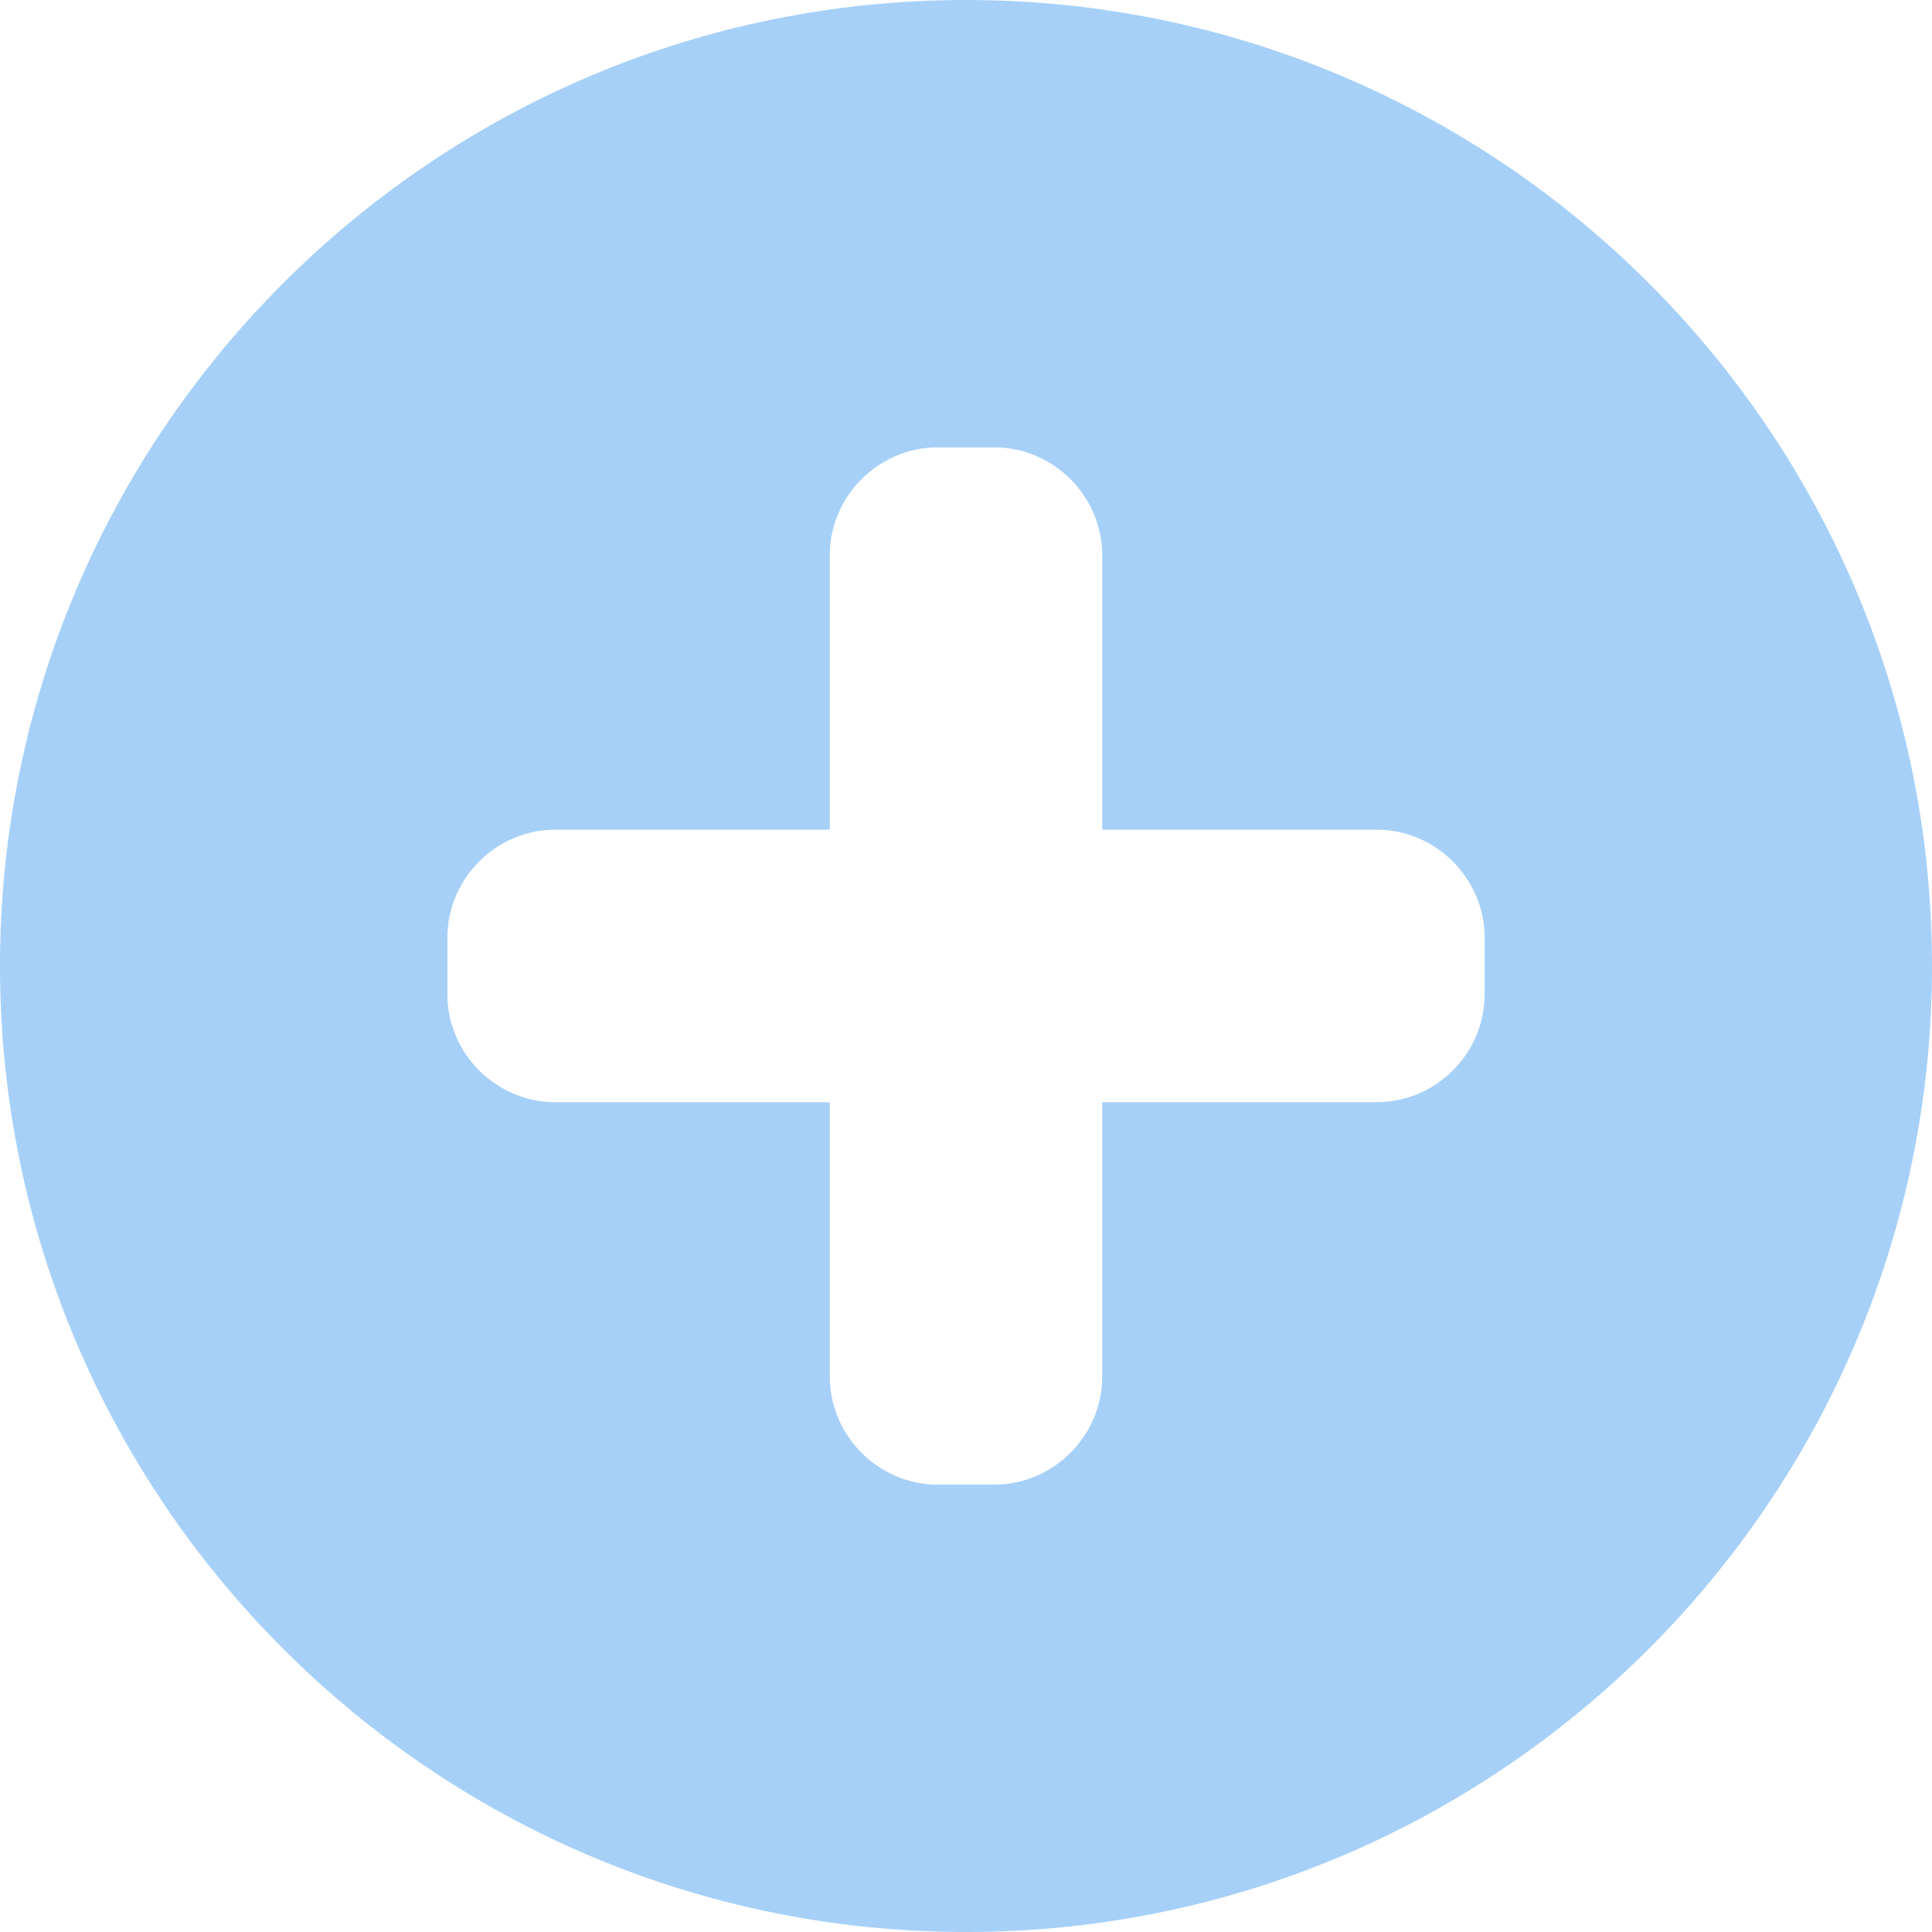 <?xml version="1.0" encoding="UTF-8"?>
<svg width="16px" height="16px" viewBox="0 0 16 16" version="1.1" xmlns="http://www.w3.org/2000/svg" xmlns:xlink="http://www.w3.org/1999/xlink">
    <!-- Generator: Sketch 53.2 (72643) - https://sketchapp.com -->
    <title>Fill 1 Copy</title>
    <desc>Created with Sketch.</desc>
    <g id="Page-2" stroke="none" stroke-width="1" fill="none" fill-rule="evenodd">
        <g id="--Additional-Settings/Resolution-Codes4" transform="translate(-579, -416)" fill="#A6D0F7">
            <path d="M591.295,424.236 C591.295,424.724 590.891,425.128 590.402,425.128 L588.128,425.128 L588.128,427.402 C588.128,427.89 587.724,428.295 587.236,428.295 L586.764,428.295 C586.276,428.295 585.872,427.89 585.872,427.402 L585.872,425.128 L583.598,425.128 C583.109,425.128 582.705,424.724 582.705,424.236 L582.705,423.764 C582.705,423.276 583.109,422.871 583.598,422.871 L585.872,422.871 L585.872,420.598 C585.872,420.109 586.276,419.705 586.764,419.705 L587.236,419.705 C587.724,419.705 588.128,420.109 588.128,420.598 L588.128,422.871 L590.402,422.871 C590.891,422.871 591.295,423.276 591.295,423.764 L591.295,424.236 Z M587,416 C582.587,416 579,419.587 579,424 C579,428.413 582.587,432 587,432 C591.413,432 595,428.413 595,424 C595,419.587 591.413,416 587,416 L587,416 Z" id="Fill-1-Copy"></path>
        </g>
    </g>
</svg>